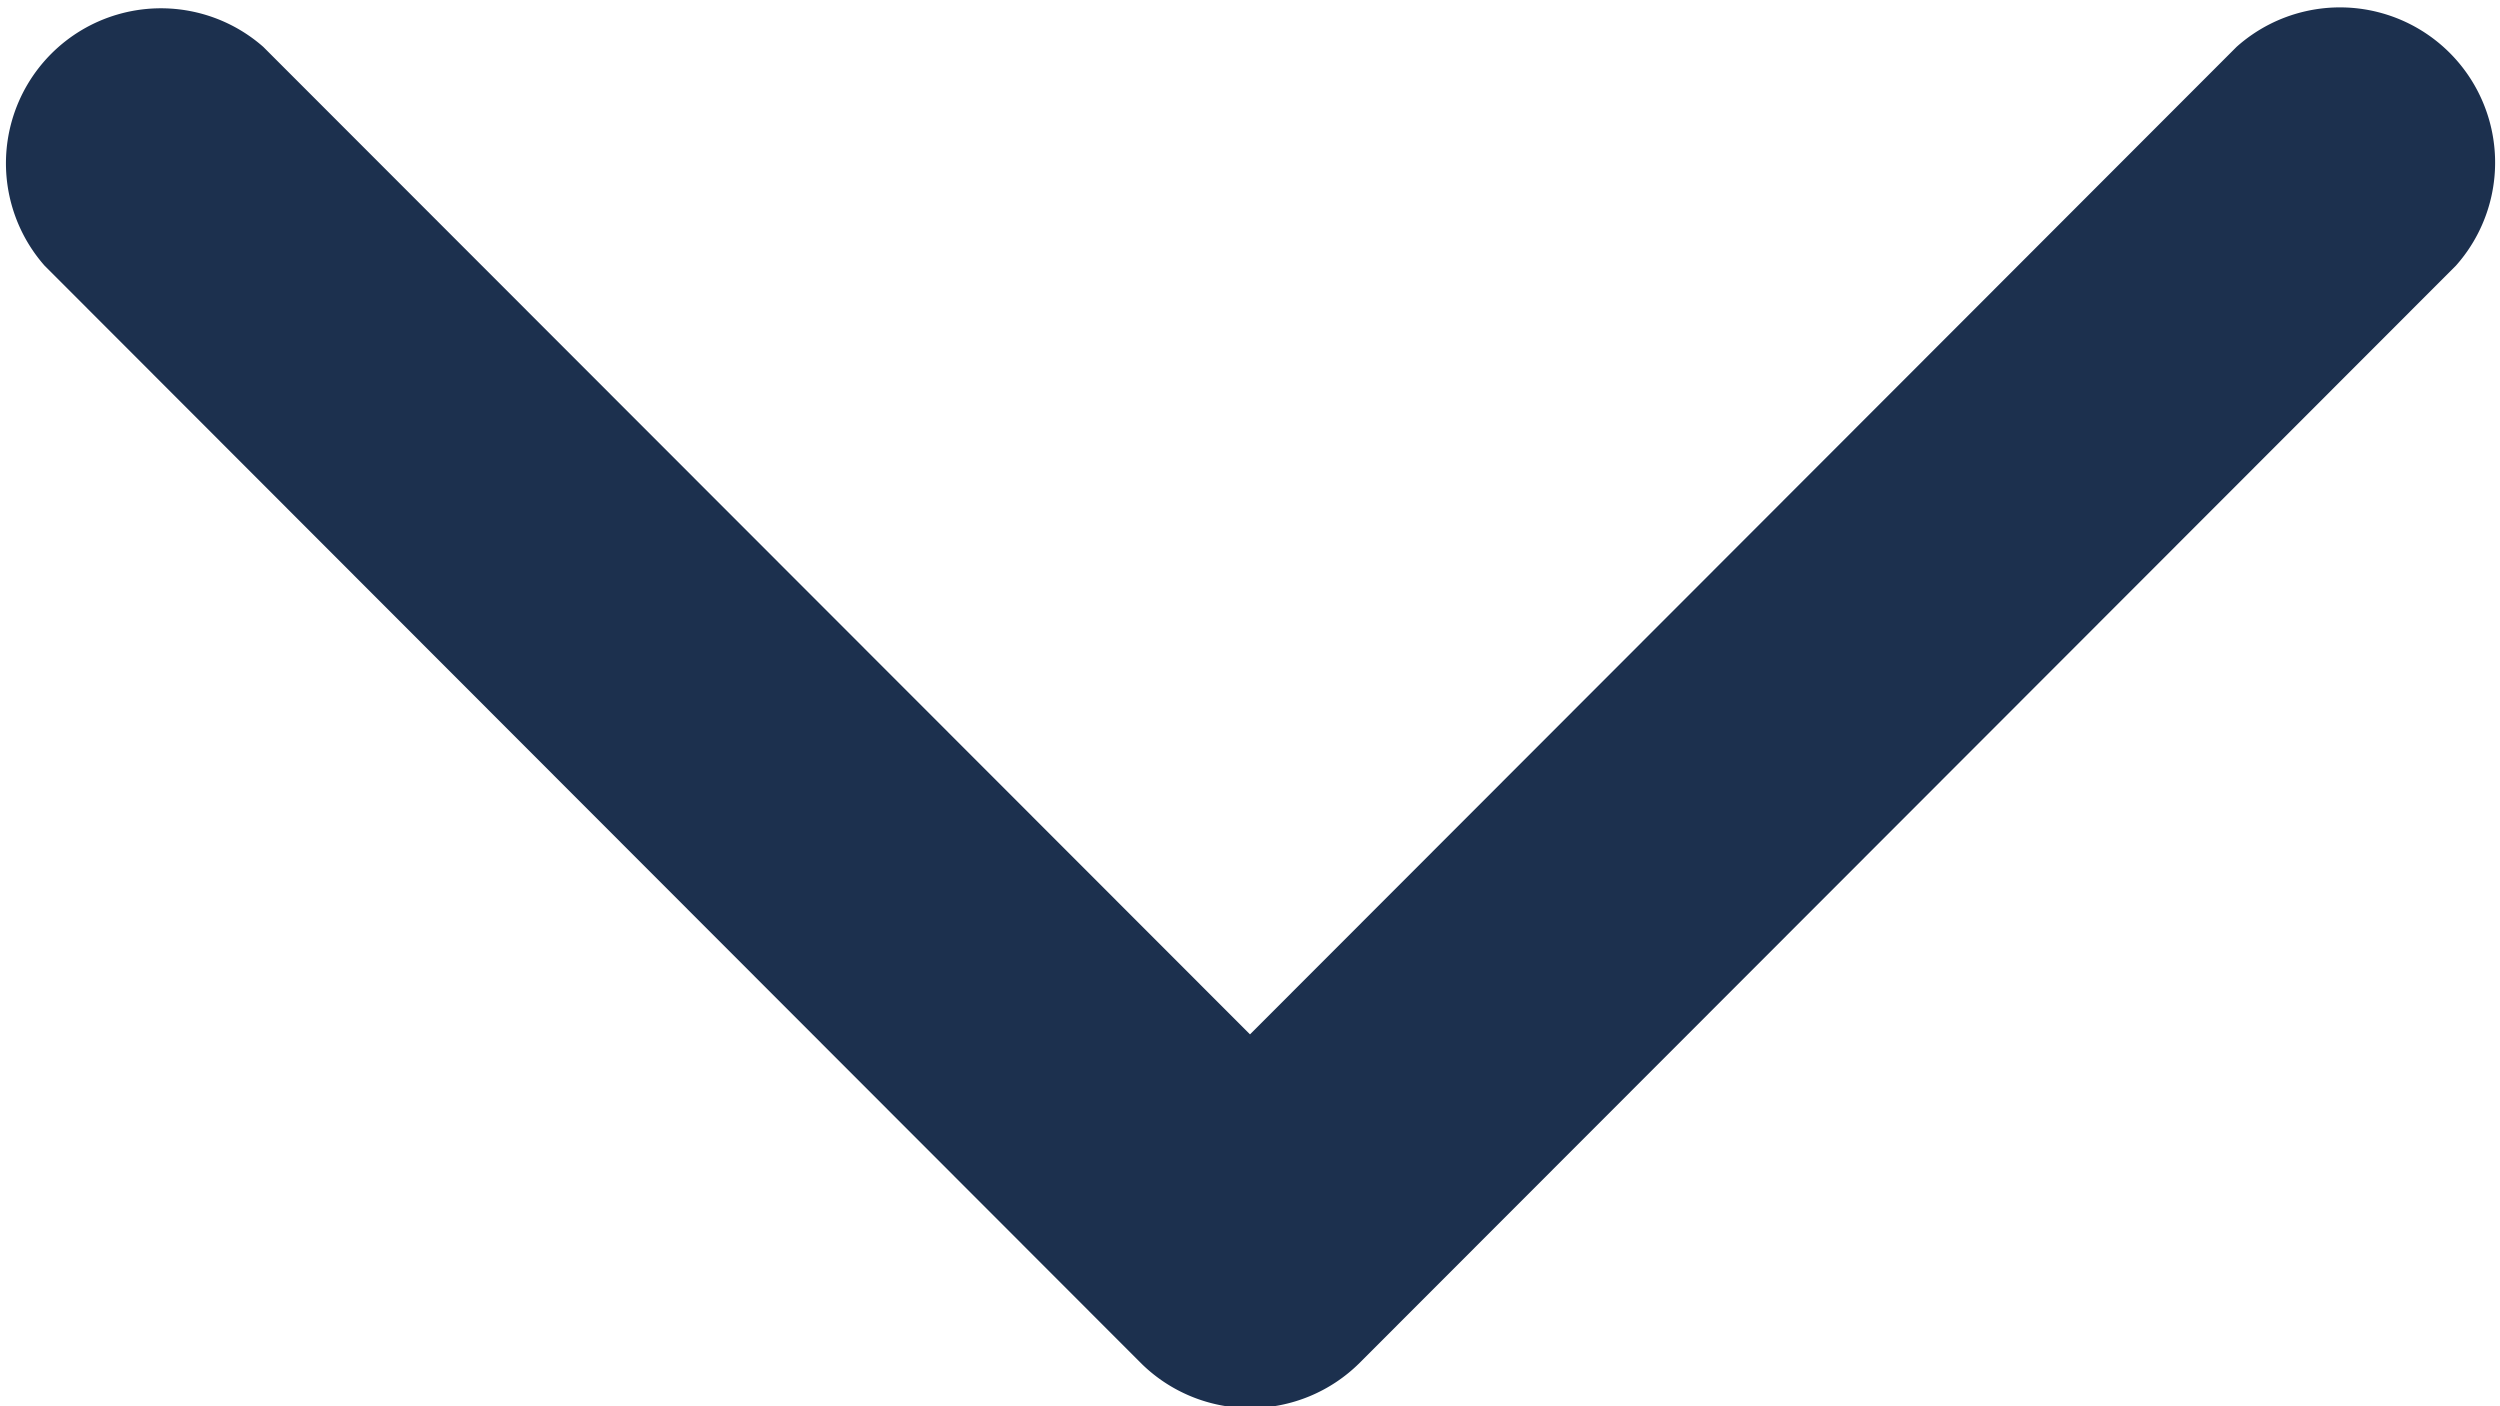 <svg xmlns="http://www.w3.org/2000/svg" width="16" height="9" viewBox="0 0 16 9">
<defs>
    <style>
      .cls-1 {
        fill: #1c304e;
        fill-rule: evenodd;
      }
    </style>
  </defs>
  <path id="ic_Arrow" class="cls-1" d="M999.718,441.7l-7.017,7.023a0.993,0.993,0,0,1-1.4,0l-7.016-7.023a0.992,0.992,0,0,1,1.4-1.4l6.315,6.32,6.314-6.32A0.993,0.993,0,0,1,999.718,441.7Z" transform="translate(-984 -440)"/>
</svg>
